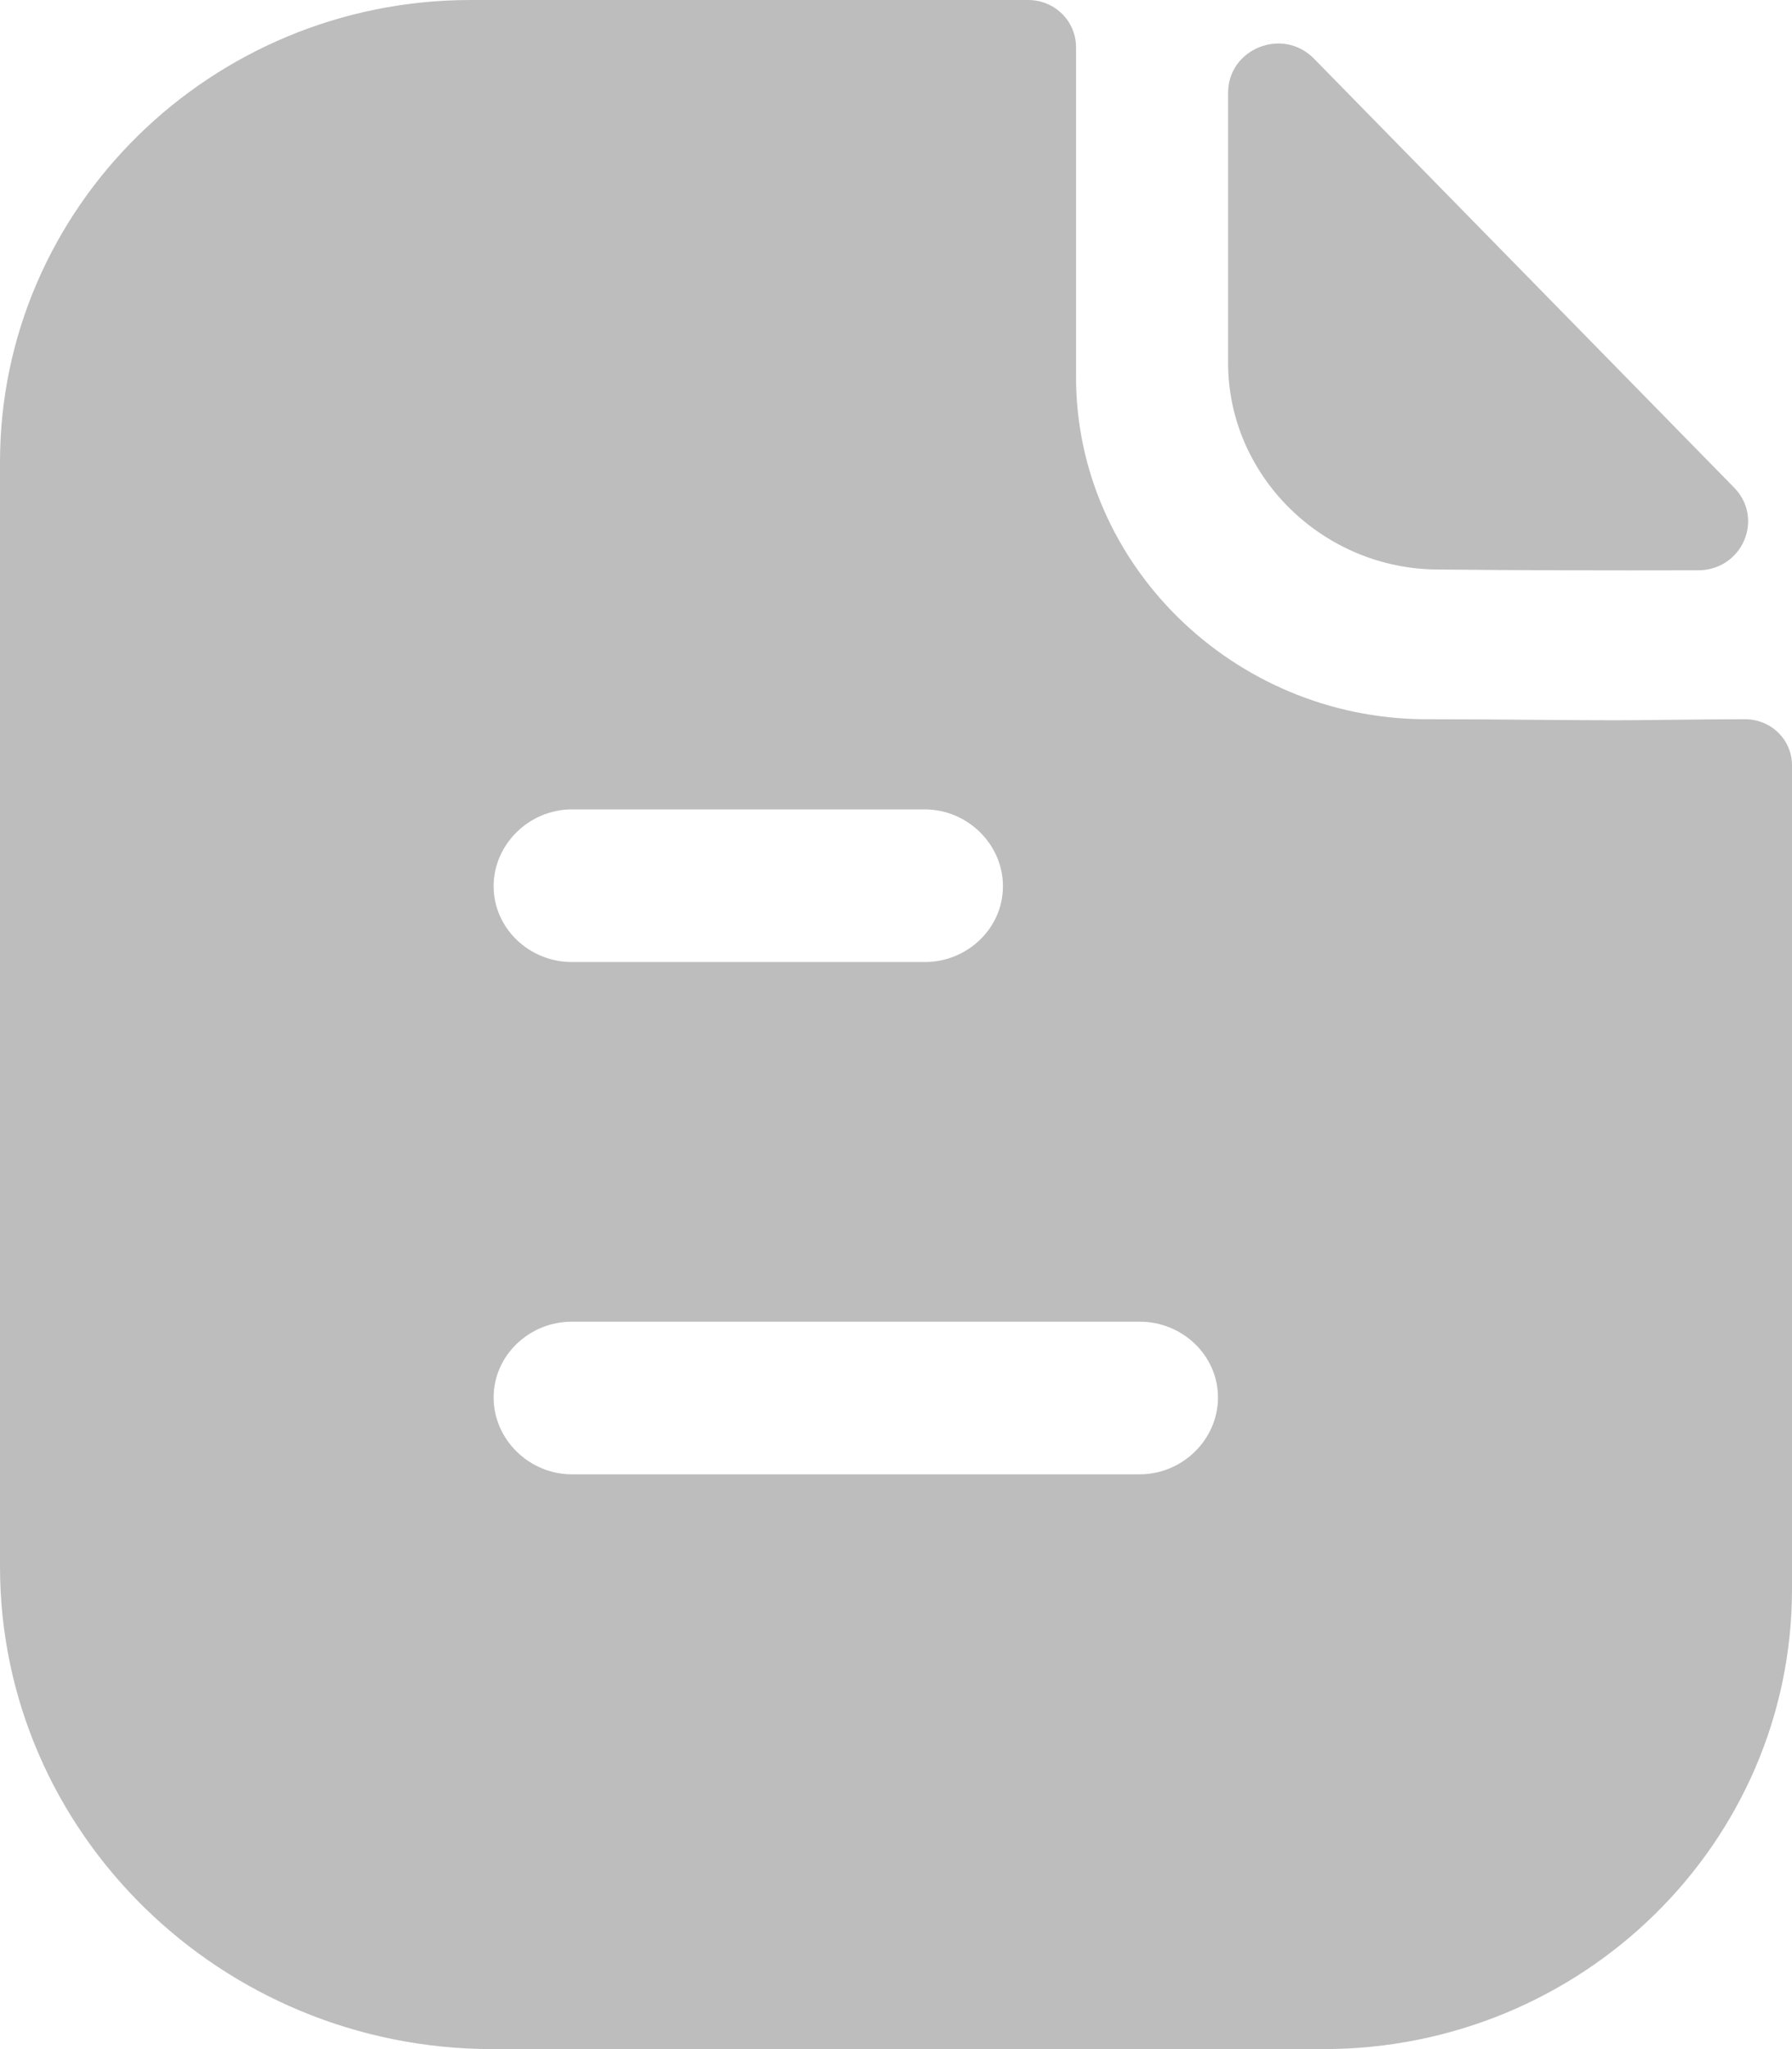 <svg width="28" height="32" viewBox="0 0 28 32" fill="none" xmlns="http://www.w3.org/2000/svg">
<path fill-rule="evenodd" clip-rule="evenodd" d="M26.086 11.241C26.47 11.237 26.887 11.232 27.266 11.232C27.674 11.232 28 11.552 28 11.952V24.816C28 28.784 24.722 32 20.678 32H7.697C3.457 32 0 28.624 0 24.464V7.216C0 3.248 3.294 0 7.355 0H16.063C16.487 0 16.813 0.336 16.813 0.736V5.888C16.813 8.816 19.276 11.216 22.26 11.232C22.957 11.232 23.571 11.237 24.109 11.242C24.527 11.245 24.899 11.248 25.228 11.248C25.46 11.248 25.761 11.245 26.086 11.241ZM8.937 23.024H17.808C18.476 23.024 19.031 22.48 19.031 21.824C19.031 21.168 18.476 20.64 17.808 20.64H8.937C8.268 20.64 7.713 21.168 7.713 21.824C7.713 22.48 8.268 23.024 8.937 23.024ZM14.448 12.64H8.937C8.268 12.64 7.713 13.184 7.713 13.84C7.713 14.496 8.268 15.024 8.937 15.024H14.448C15.117 15.024 15.671 14.496 15.671 13.84C15.671 13.184 15.117 12.64 14.448 12.64Z" fill="#BDBDBD"/>
<path d="M26.536 8.906C25.195 8.91 23.615 8.906 22.479 8.894C20.675 8.894 19.189 7.437 19.189 5.667V1.45C19.189 0.76 20.042 0.418 20.53 0.915C21.413 1.816 22.625 3.053 23.833 4.285C25.037 5.514 26.235 6.737 27.095 7.614C27.571 8.099 27.223 8.904 26.536 8.906Z" fill="#BDBDBD"/>
</svg>
